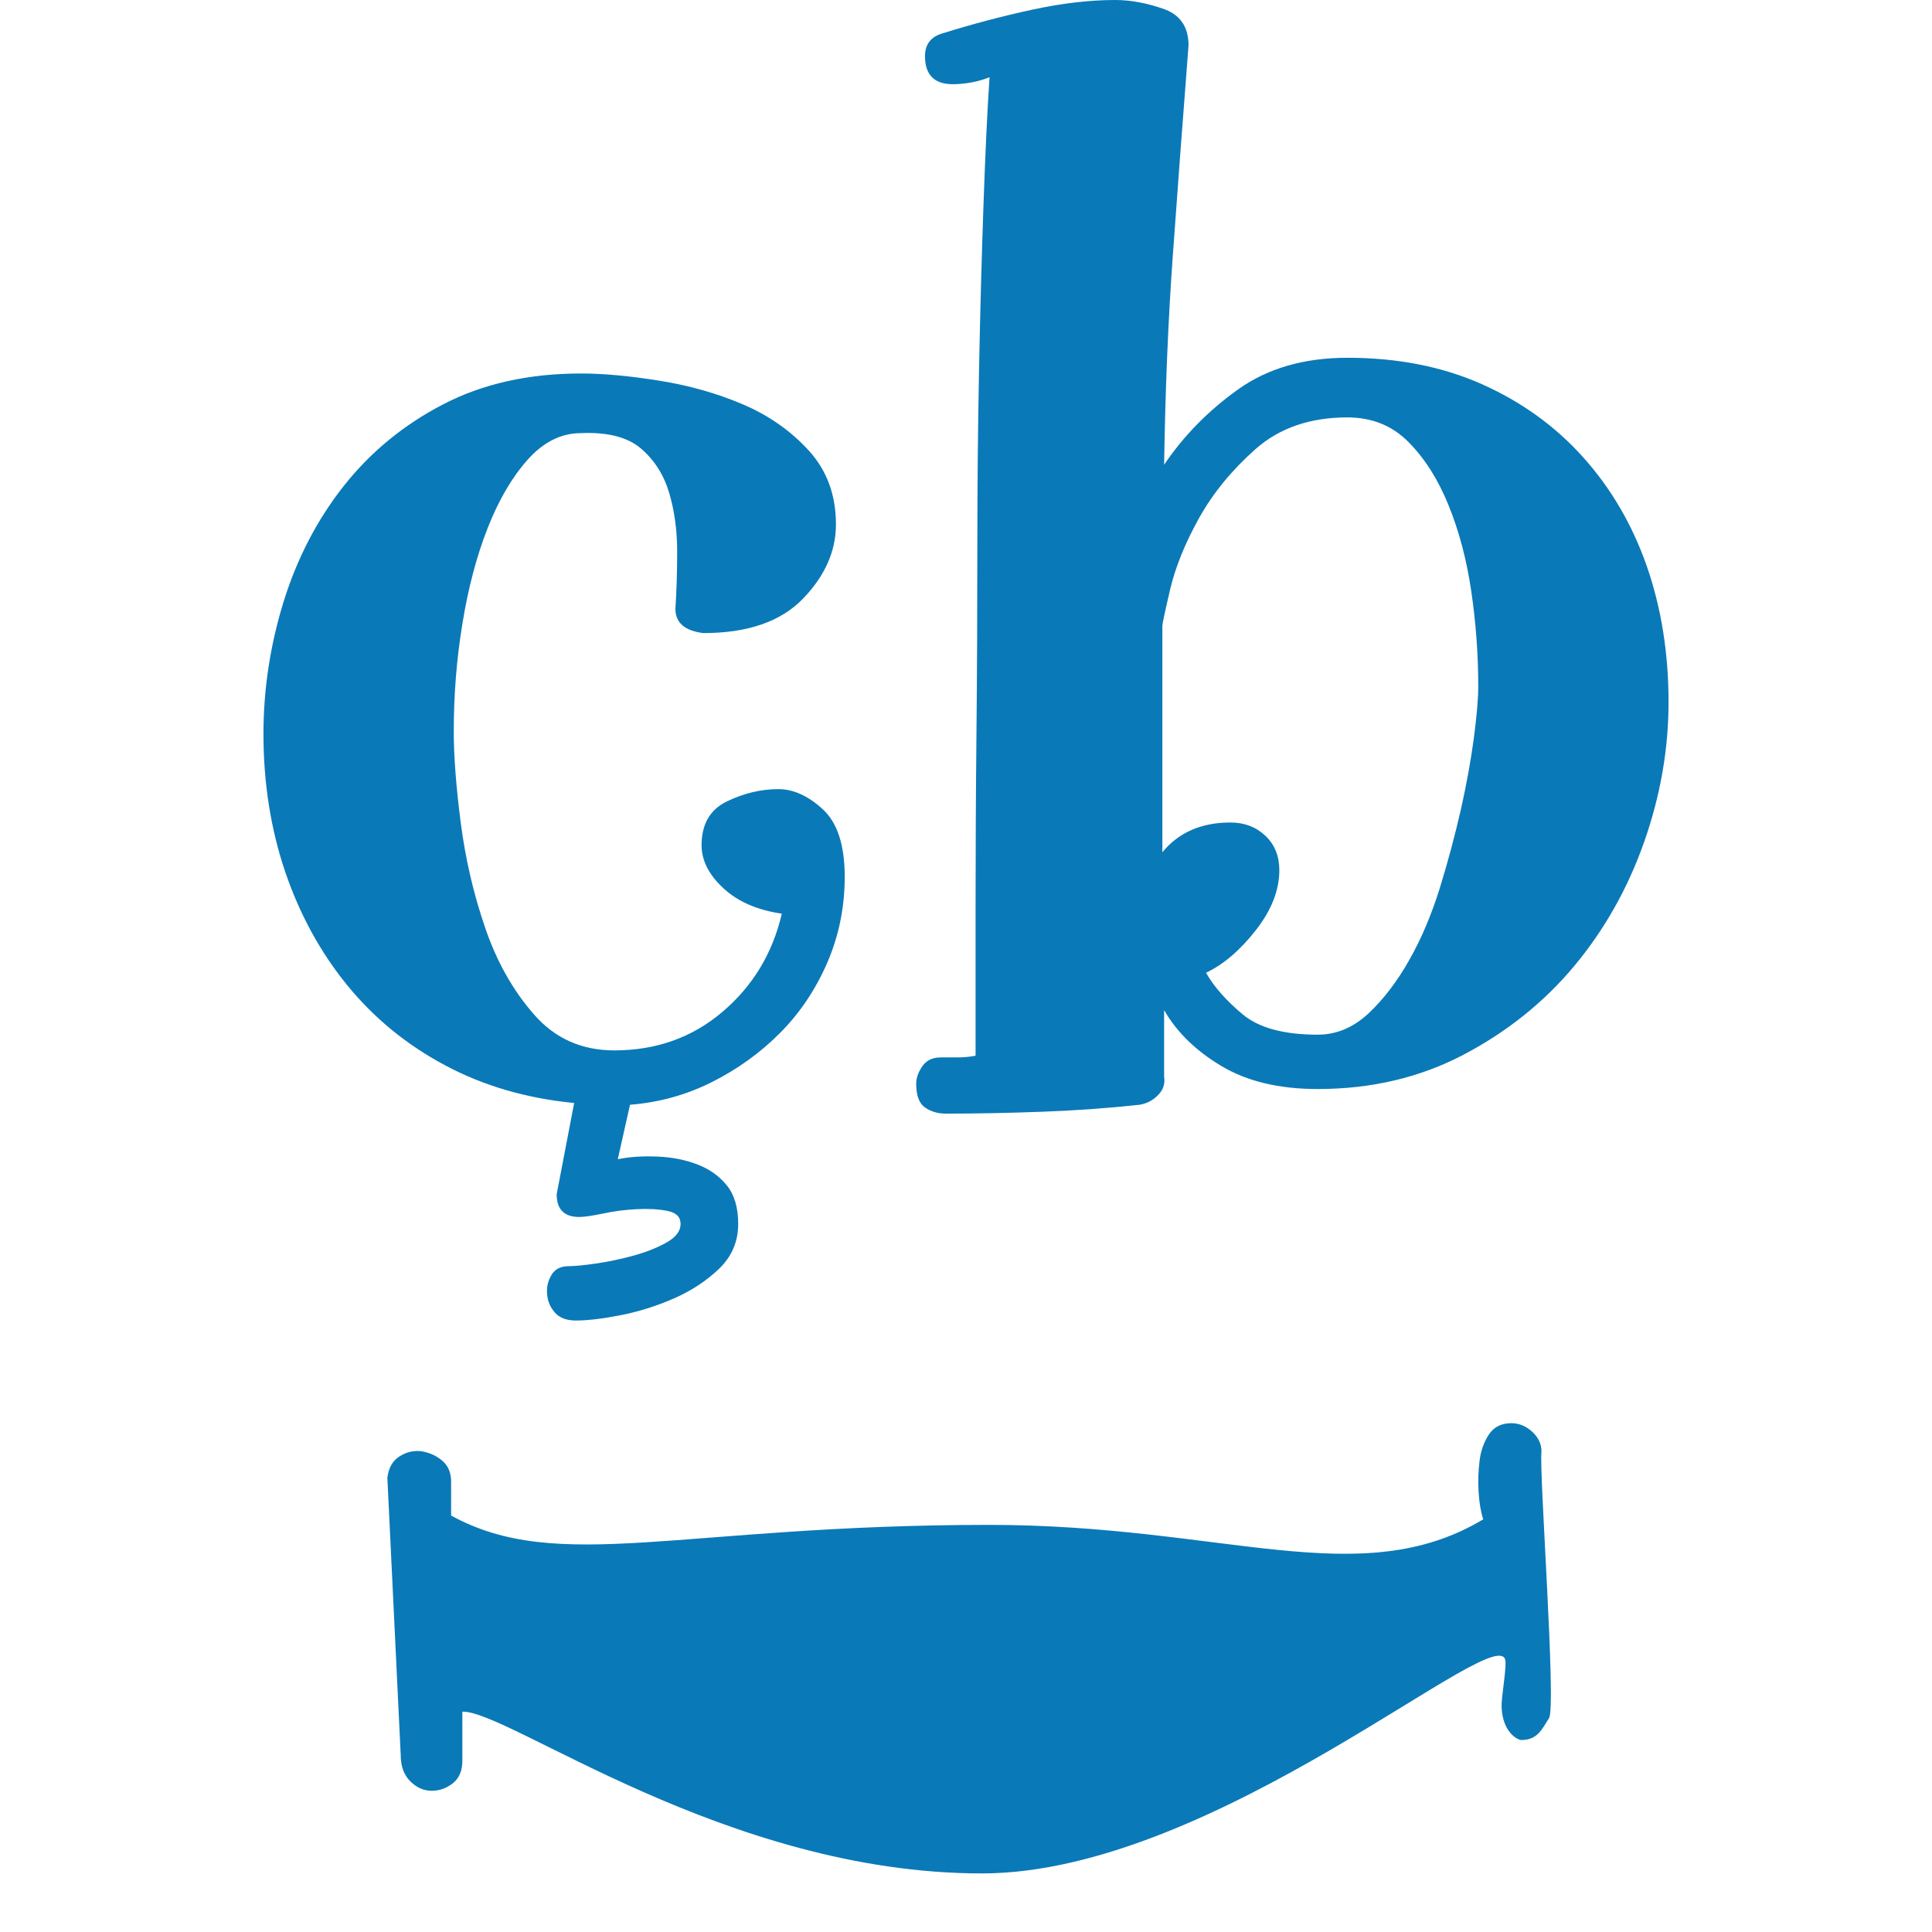 <svg width="22" height="22" viewBox="0 0 22 22" fill="none" xmlns="http://www.w3.org/2000/svg">
<g clip-path="url(#clip0_5167_12603)">
<path d="M6.538 12.56L6.339 13.599C6.339 13.772 6.425 13.858 6.597 13.858C6.65 13.858 6.74 13.845 6.866 13.819C6.992 13.792 7.121 13.775 7.253 13.769C7.386 13.762 7.502 13.769 7.601 13.789C7.701 13.809 7.75 13.858 7.75 13.938C7.75 14.018 7.697 14.088 7.591 14.148C7.485 14.208 7.359 14.258 7.214 14.298C7.068 14.338 6.926 14.368 6.786 14.388C6.647 14.408 6.545 14.418 6.478 14.418C6.385 14.418 6.319 14.451 6.28 14.518C6.24 14.584 6.223 14.657 6.23 14.737C6.236 14.817 6.266 14.887 6.319 14.947C6.372 15.007 6.451 15.037 6.557 15.037C6.69 15.037 6.859 15.017 7.064 14.977C7.27 14.937 7.472 14.873 7.671 14.787C7.87 14.7 8.041 14.588 8.188 14.448C8.333 14.308 8.406 14.138 8.406 13.938C8.406 13.752 8.363 13.605 8.277 13.499C8.191 13.392 8.078 13.312 7.939 13.259C7.8 13.206 7.647 13.176 7.482 13.17C7.316 13.163 7.167 13.173 7.035 13.2L7.174 12.58C7.505 12.554 7.816 12.468 8.108 12.321C8.399 12.175 8.658 11.988 8.883 11.762C9.108 11.536 9.287 11.269 9.42 10.963C9.552 10.657 9.619 10.331 9.619 9.985C9.619 9.625 9.536 9.369 9.37 9.216C9.204 9.063 9.035 8.986 8.863 8.986C8.665 8.986 8.469 9.033 8.277 9.126C8.085 9.219 7.989 9.385 7.989 9.625C7.989 9.798 8.072 9.962 8.237 10.114C8.403 10.268 8.625 10.364 8.903 10.404C8.797 10.857 8.572 11.229 8.227 11.522C7.883 11.815 7.472 11.961 6.995 11.961C6.624 11.961 6.319 11.825 6.081 11.552C5.842 11.28 5.656 10.95 5.524 10.563C5.392 10.178 5.299 9.778 5.246 9.365C5.193 8.953 5.167 8.607 5.167 8.327C5.167 7.915 5.199 7.505 5.266 7.099C5.332 6.693 5.428 6.33 5.554 6.011C5.68 5.691 5.832 5.432 6.011 5.232C6.19 5.032 6.392 4.932 6.617 4.932C6.922 4.919 7.151 4.979 7.303 5.111C7.455 5.243 7.561 5.411 7.621 5.616C7.681 5.82 7.711 6.041 7.711 6.278C7.711 6.516 7.704 6.734 7.691 6.932C7.691 7.09 7.796 7.183 8.009 7.209C8.512 7.209 8.89 7.079 9.142 6.819C9.393 6.56 9.519 6.277 9.519 5.971C9.519 5.638 9.417 5.359 9.211 5.132C9.005 4.906 8.754 4.73 8.456 4.603C8.158 4.477 7.84 4.387 7.502 4.334C7.164 4.28 6.869 4.253 6.617 4.253C6.021 4.253 5.497 4.37 5.047 4.604C4.597 4.837 4.219 5.148 3.914 5.534C3.609 5.921 3.381 6.362 3.228 6.856C3.076 7.35 3 7.85 3 8.357C3 8.917 3.083 9.441 3.248 9.929C3.414 10.415 3.649 10.845 3.954 11.219C4.259 11.593 4.63 11.897 5.067 12.13C5.504 12.364 5.994 12.507 6.538 12.56ZM16.784 8.398C16.75 8.651 16.701 8.925 16.635 9.219C16.568 9.512 16.489 9.809 16.396 10.11C16.303 10.41 16.188 10.684 16.048 10.931C15.909 11.178 15.753 11.381 15.581 11.542C15.409 11.702 15.216 11.782 15.005 11.782C14.62 11.782 14.335 11.705 14.15 11.55C13.965 11.396 13.825 11.238 13.733 11.077C13.932 10.983 14.12 10.822 14.299 10.594C14.478 10.366 14.568 10.137 14.568 9.909C14.568 9.748 14.515 9.617 14.409 9.517C14.302 9.416 14.17 9.366 14.011 9.366C13.68 9.366 13.421 9.479 13.236 9.705V7.129C13.236 7.102 13.266 6.963 13.325 6.71C13.385 6.457 13.494 6.187 13.653 5.901C13.812 5.615 14.028 5.352 14.299 5.112C14.571 4.873 14.918 4.753 15.343 4.753C15.621 4.753 15.853 4.846 16.038 5.033C16.224 5.22 16.376 5.46 16.495 5.754C16.615 6.048 16.701 6.375 16.754 6.735C16.807 7.096 16.833 7.456 16.833 7.817C16.833 7.95 16.817 8.144 16.784 8.398ZM18.752 6.446C18.586 5.972 18.344 5.559 18.026 5.205C17.708 4.851 17.324 4.575 16.873 4.374C16.423 4.174 15.912 4.074 15.343 4.074C14.852 4.074 14.438 4.193 14.1 4.433C13.763 4.673 13.481 4.959 13.256 5.292C13.269 4.44 13.302 3.647 13.355 2.911C13.408 2.176 13.467 1.378 13.534 0.517C13.534 0.305 13.438 0.166 13.246 0.1C13.053 0.033 12.871 0 12.699 0C12.408 0 12.093 0.037 11.755 0.11C11.417 0.183 11.076 0.273 10.732 0.38C10.599 0.419 10.533 0.506 10.533 0.639C10.533 0.852 10.639 0.959 10.851 0.959C10.917 0.959 10.986 0.952 11.06 0.939C11.132 0.926 11.202 0.906 11.268 0.879C11.241 1.278 11.219 1.764 11.199 2.337C11.179 2.909 11.162 3.524 11.149 4.184C11.136 4.843 11.129 5.531 11.129 6.251C11.129 6.969 11.126 7.675 11.119 8.367C11.112 9.059 11.109 9.722 11.109 10.354V12.021C11.043 12.035 10.973 12.041 10.9 12.041H10.711C10.619 12.041 10.549 12.075 10.503 12.141C10.457 12.208 10.433 12.274 10.433 12.341C10.433 12.474 10.466 12.564 10.533 12.611C10.599 12.657 10.678 12.681 10.771 12.681C11.116 12.681 11.477 12.674 11.854 12.66C12.232 12.647 12.606 12.62 12.977 12.58C13.057 12.567 13.127 12.531 13.186 12.471C13.246 12.411 13.269 12.341 13.256 12.261V11.502C13.401 11.755 13.62 11.968 13.912 12.141C14.203 12.314 14.568 12.401 15.005 12.401C15.614 12.401 16.168 12.271 16.664 12.011C17.161 11.75 17.582 11.413 17.927 10.999C18.271 10.586 18.536 10.116 18.722 9.588C18.907 9.061 19 8.531 19 7.997C19 7.437 18.917 6.92 18.752 6.446ZM17.446 16.302C17.375 16.238 17.296 16.206 17.211 16.206C17.097 16.206 17.011 16.249 16.955 16.334C16.897 16.421 16.862 16.52 16.848 16.635C16.834 16.75 16.829 16.867 16.837 16.989C16.844 17.111 16.862 17.215 16.89 17.301C15.477 18.145 13.939 17.364 11.262 17.364C7.749 17.365 6.363 17.93 5.137 17.258V16.872C5.137 16.771 5.104 16.692 5.038 16.635C4.972 16.578 4.895 16.543 4.807 16.527C4.718 16.514 4.634 16.531 4.553 16.582C4.472 16.631 4.425 16.713 4.411 16.828L4.563 19.984C4.563 20.114 4.6 20.213 4.673 20.285C4.746 20.357 4.827 20.392 4.915 20.392C5.002 20.392 5.083 20.364 5.156 20.307C5.229 20.249 5.265 20.163 5.265 20.049V19.491C5.791 19.476 8.267 21.333 11.181 21.333C13.853 21.333 17.113 18.383 17.143 18.919C17.15 19.044 17.094 19.332 17.099 19.442C17.112 19.722 17.272 19.807 17.32 19.814C17.504 19.814 17.553 19.701 17.639 19.565C17.724 19.429 17.524 16.756 17.553 16.527C17.553 16.442 17.517 16.367 17.446 16.302Z" fill="#0A79B8"/>
</g>
<defs>
<clipPath id="clip0_5167_12603">
<rect width="22" height="22" fill="white"/>
</clipPath>
</defs>
</svg>
